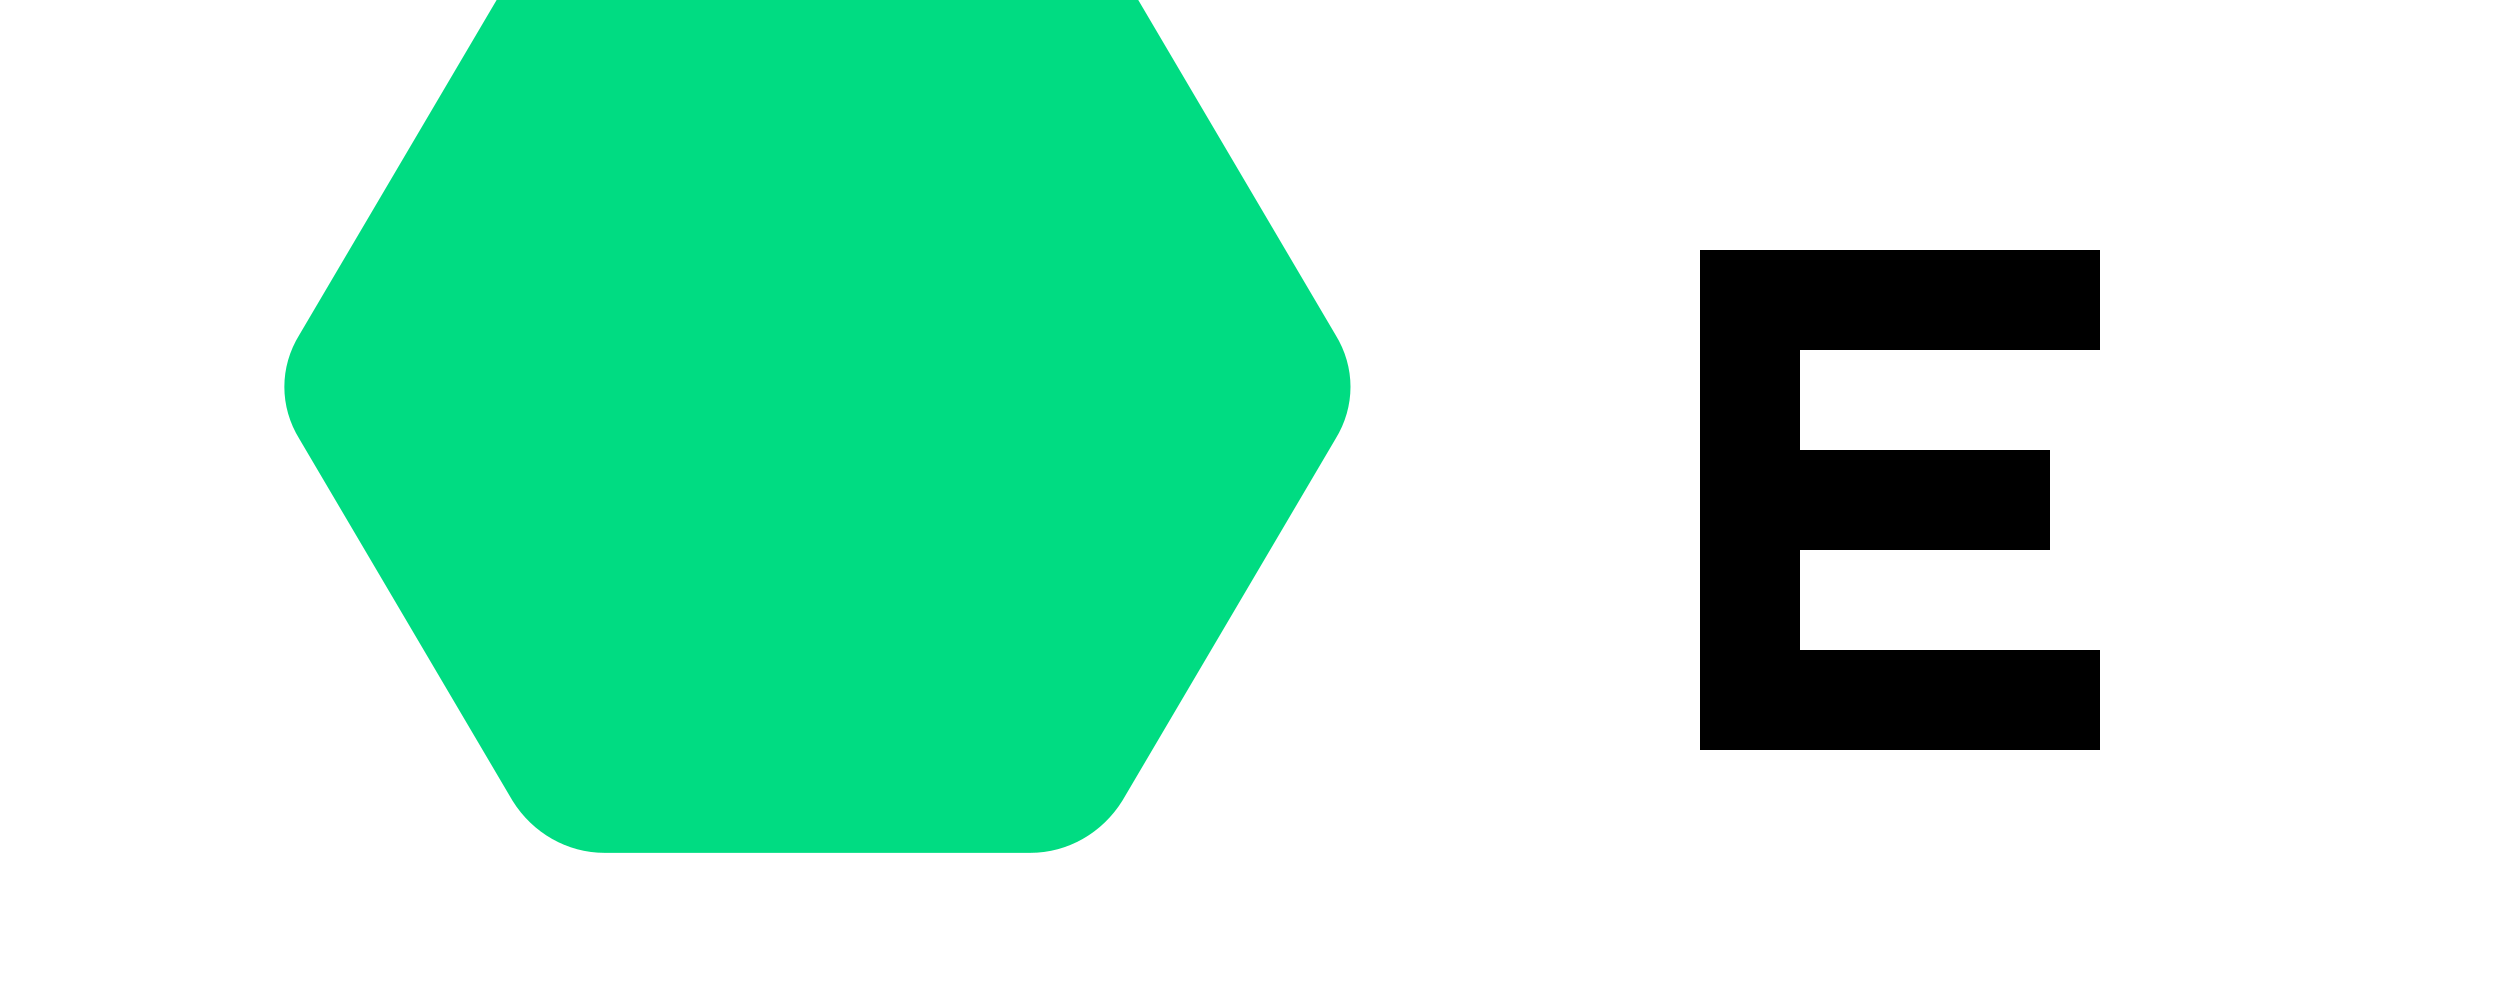 <svg width="100" height="40" viewBox="0 0 100 40" fill="none" xmlns="http://www.w3.org/2000/svg">
  <path d="M20.5 32.027L11.977 17.562C11.173 16.264 11.173 14.685 11.977 13.388L20.5 -1.078C21.304 -2.375 22.696 -3.164 24.175 -3.164H41.219C42.698 -3.164 44.09 -2.375 44.895 -1.078L53.417 13.388C54.221 14.685 54.221 16.264 53.417 17.562L44.895 32.027C44.09 33.325 42.698 34.114 41.219 34.114H24.175C22.696 34.114 21.304 33.325 20.5 32.027Z" fill="#00DC82"/>
  <path d="M68 10H84V14H72V18H82V22H72V26H84V30H68V10Z" fill="currentColor"/>
</svg> 